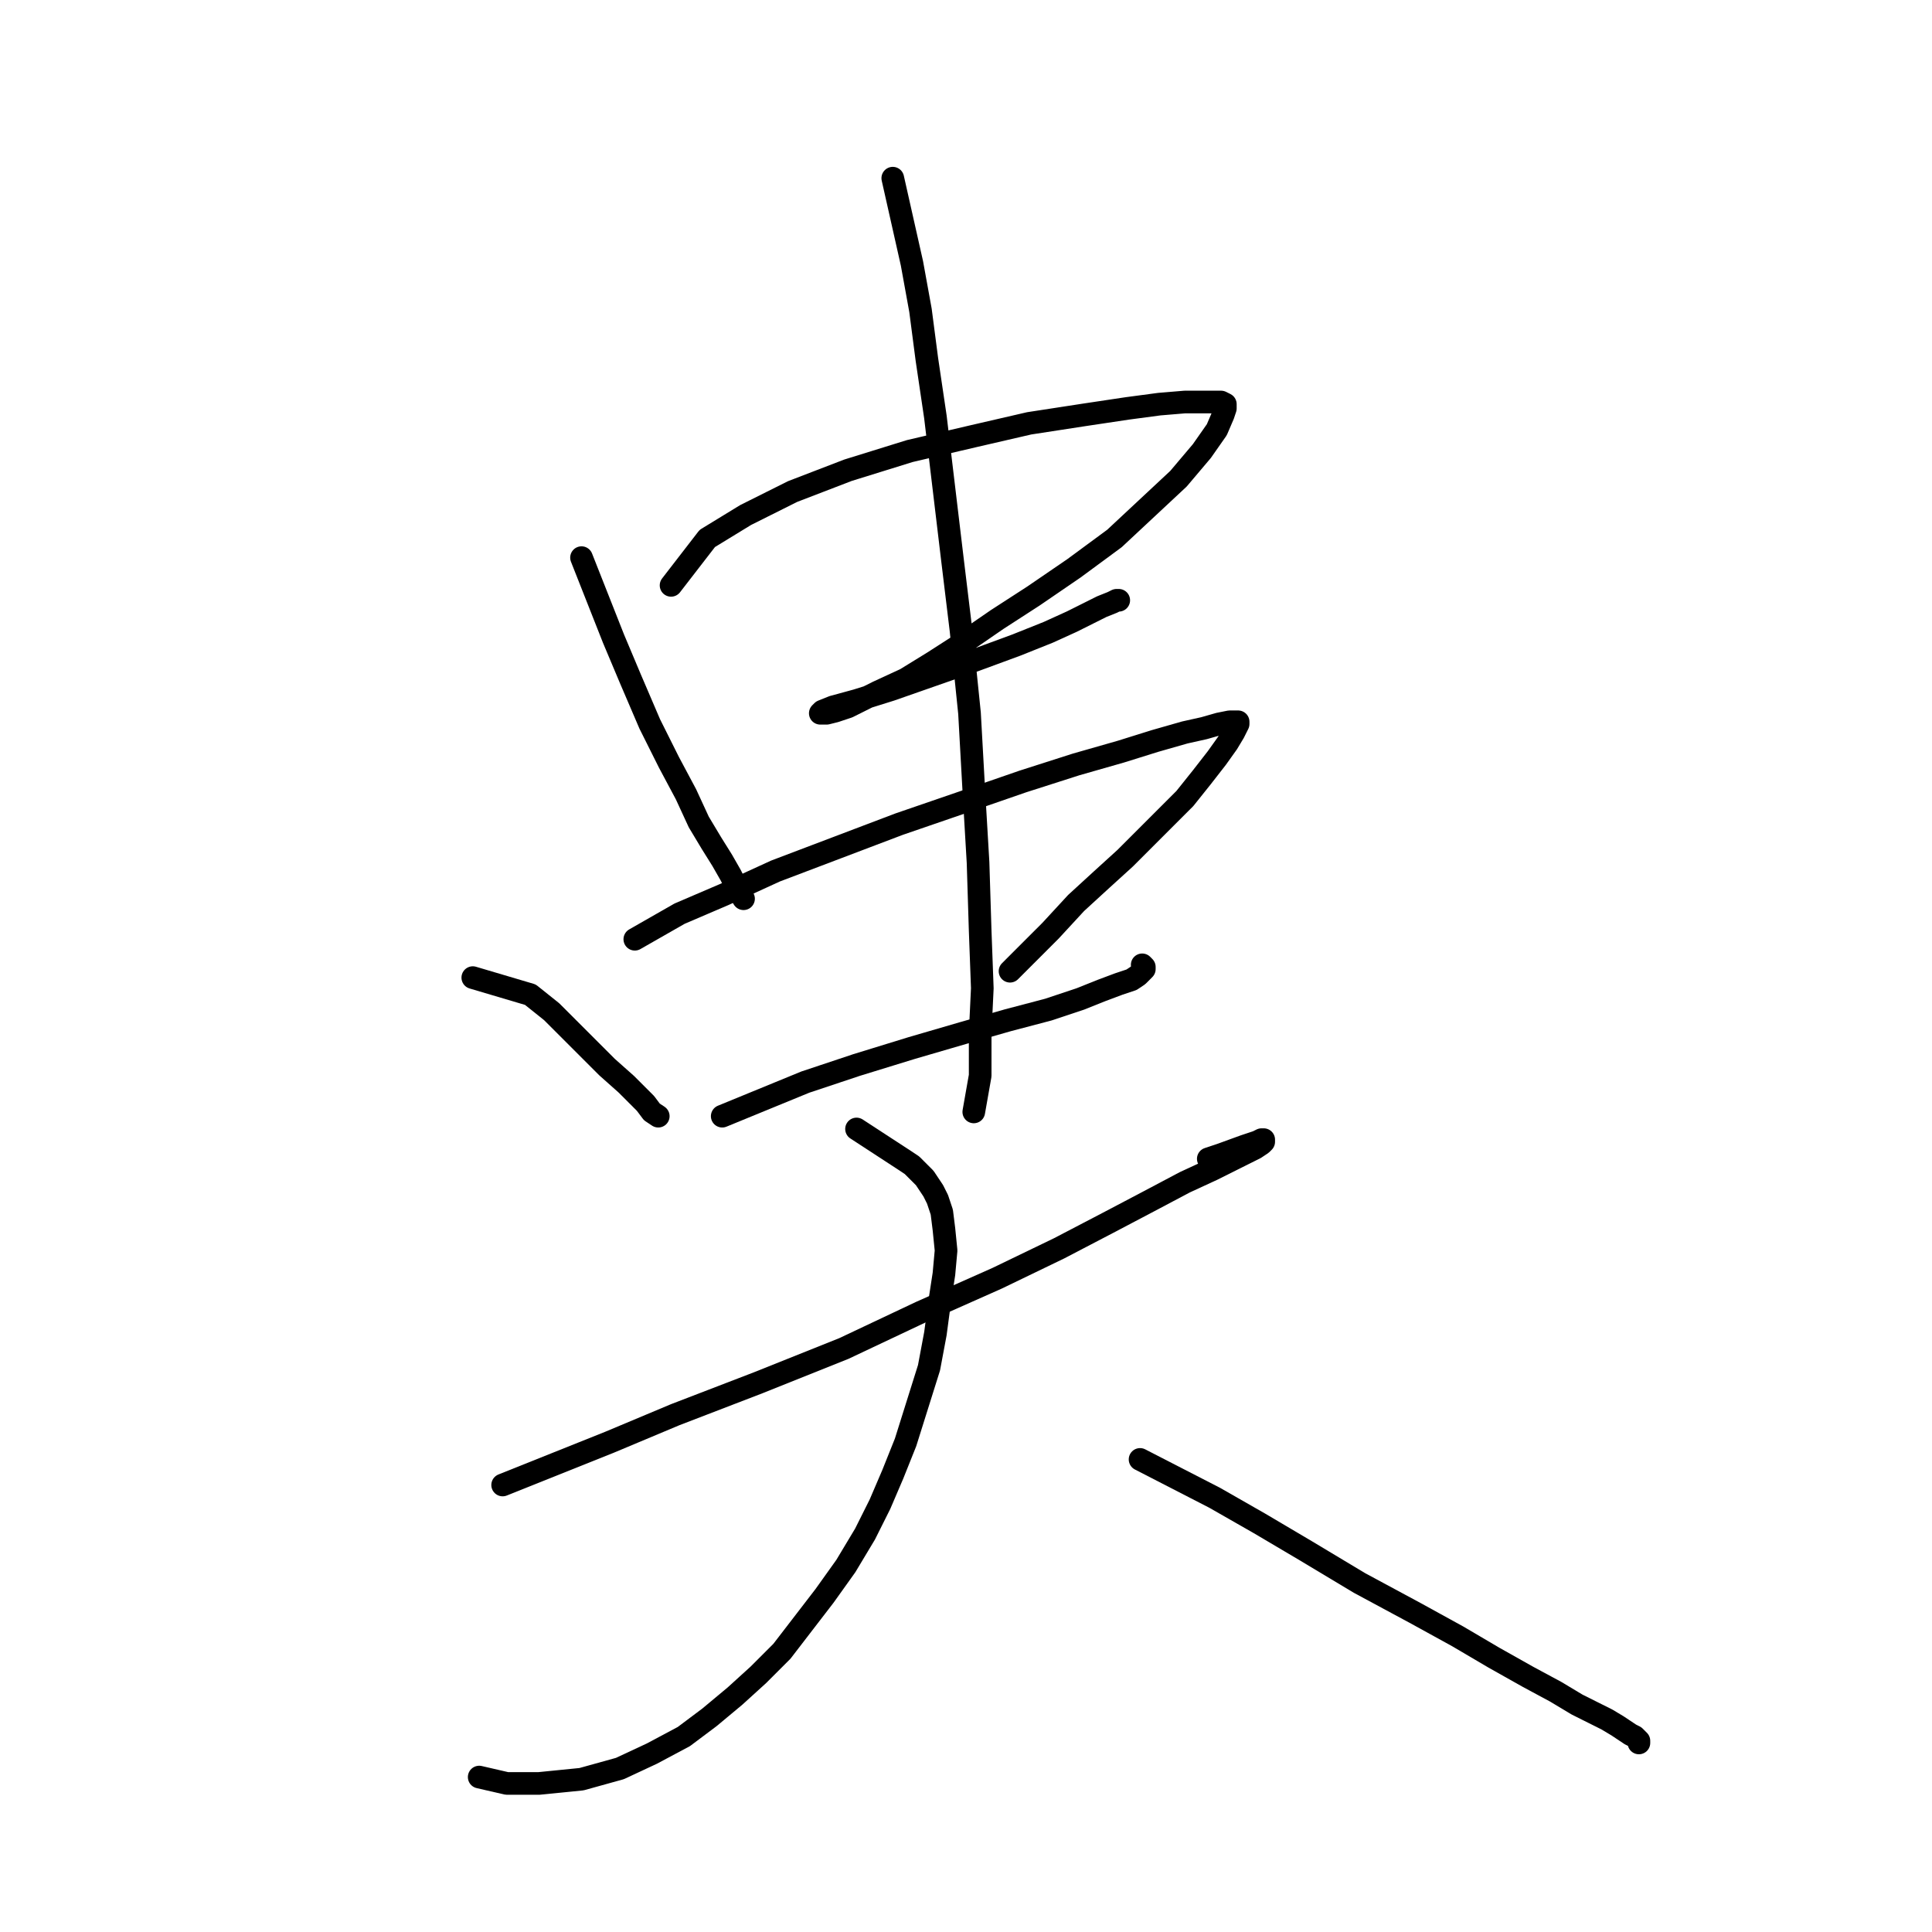 <?xml version="1.0" standalone="no"?>
    <svg width="256" height="256" xmlns="http://www.w3.org/2000/svg" version="1.1">
    <polyline stroke="black" stroke-width="3" stroke-linecap="round" fill="transparent" stroke-linejoin="round" points="77.054 73.89 81.292 84.625 83.551 89.992 86.094 95.924 88.636 101.009 90.896 105.246 92.591 108.918 94.286 111.743 95.698 114.003 96.828 115.98 97.675 117.675 98.523 119.087 98.523 119.087 " />
        <polyline stroke="black" stroke-width="3" stroke-linecap="round" fill="transparent" stroke-linejoin="round" points="88.919 77.563 93.721 71.348 98.805 68.241 105.02 65.133 112.364 62.309 120.556 59.766 129.031 57.789 136.375 56.094 143.72 54.964 149.37 54.117 153.607 53.552 156.997 53.269 159.256 53.269 160.669 53.269 161.799 53.269 162.364 53.552 162.364 54.117 162.081 54.964 161.234 56.941 159.256 59.766 156.149 63.439 151.912 67.393 147.675 71.348 142.307 75.303 136.94 78.975 132.138 82.082 127.618 85.19 123.664 87.732 119.992 89.992 116.319 91.687 114.059 92.817 112.364 93.664 110.67 94.229 109.54 94.511 108.975 94.511 108.692 94.511 108.975 94.229 110.387 93.664 113.494 92.817 118.014 91.404 123.664 89.427 129.313 87.449 134.681 85.472 138.918 83.777 142.025 82.365 144.285 81.235 145.98 80.387 147.392 79.822 147.957 79.54 148.24 79.54 147.957 79.54 147.957 79.54 " />
        <polyline stroke="black" stroke-width="3" stroke-linecap="round" fill="transparent" stroke-linejoin="round" points="62.648 129.539 70.275 131.799 73.1 134.059 75.642 136.601 78.184 139.144 80.444 141.403 82.986 143.663 84.399 145.076 85.529 146.206 86.376 147.335 87.224 147.9 87.224 147.9 " />
        <polyline stroke="black" stroke-width="3" stroke-linecap="round" fill="transparent" stroke-linejoin="round" points="84.116 124.454 90.048 121.065 95.981 118.522 102.76 115.415 110.952 112.308 119.144 109.2 128.183 106.093 135.528 103.551 142.59 101.291 148.522 99.596 153.042 98.184 156.997 97.054 159.539 96.489 161.516 95.924 162.929 95.641 163.776 95.641 164.059 95.641 164.059 95.924 163.494 97.054 162.646 98.466 161.234 100.444 159.256 102.986 156.997 105.811 154.454 108.353 151.912 110.895 149.087 113.72 145.98 116.545 142.59 119.652 139.2 123.325 135.81 126.714 133.833 128.692 133.833 128.692 " />
        <polyline stroke="black" stroke-width="3" stroke-linecap="round" fill="transparent" stroke-linejoin="round" points="95.698 147.9 106.715 143.381 113.494 141.121 120.839 138.861 127.618 136.884 133.551 135.189 138.918 133.776 143.155 132.364 145.98 131.234 148.24 130.387 149.935 129.822 150.782 129.257 151.347 128.692 151.629 128.409 151.629 128.127 151.347 127.844 151.347 127.844 " />
        <polyline stroke="black" stroke-width="3" stroke-linecap="round" fill="transparent" stroke-linejoin="round" points="118.297 23.609 120.839 34.908 121.969 41.122 122.816 47.62 123.946 55.247 126.206 74.173 127.336 83.495 128.466 94.511 129.031 104.681 129.596 114.285 129.878 123.325 130.161 130.952 129.878 136.884 129.878 142.533 129.031 147.335 129.031 147.335 " />
        <polyline stroke="black" stroke-width="3" stroke-linecap="round" fill="transparent" stroke-linejoin="round" points="66.603 196.77 73.665 193.945 80.727 191.12 89.484 187.448 100.5 183.211 111.8 178.691 121.969 173.889 132.138 169.369 140.33 165.414 146.827 162.024 152.194 159.2 156.997 156.657 160.669 154.962 163.494 153.55 165.188 152.703 166.318 152.138 167.166 151.573 167.448 151.29 167.448 151.008 167.166 151.008 166.601 151.29 164.906 151.855 161.799 152.985 160.104 153.55 160.104 153.55 " />
        <polyline stroke="black" stroke-width="3" stroke-linecap="round" fill="transparent" stroke-linejoin="round" points="113.494 149.595 119.992 153.833 120.839 154.398 121.404 154.962 121.969 155.527 122.534 156.092 123.099 156.94 123.664 157.787 124.229 158.917 124.794 160.612 125.076 162.872 125.359 165.697 125.076 168.804 124.511 172.476 123.946 176.714 123.099 181.233 119.992 191.12 118.297 195.357 116.602 199.312 114.624 203.267 112.082 207.504 109.257 211.459 106.432 215.131 103.608 218.803 100.5 221.911 97.393 224.735 94.003 227.56 90.613 230.103 86.376 232.362 82.139 234.34 77.054 235.752 71.405 236.317 67.167 236.317 63.495 235.47 63.495 235.47 " />
        <polyline stroke="black" stroke-width="3" stroke-linecap="round" fill="transparent" stroke-linejoin="round" points="151.064 193.38 160.951 198.465 166.883 201.854 173.098 205.527 180.16 209.764 187.505 213.719 193.154 216.826 197.956 219.651 202.476 222.193 206.148 224.17 208.973 225.865 211.233 226.995 212.928 227.843 214.34 228.69 215.188 229.255 216.035 229.82 216.6 230.103 216.883 230.385 217.165 230.667 217.165 230.95 217.165 230.95 " />
        </svg>
